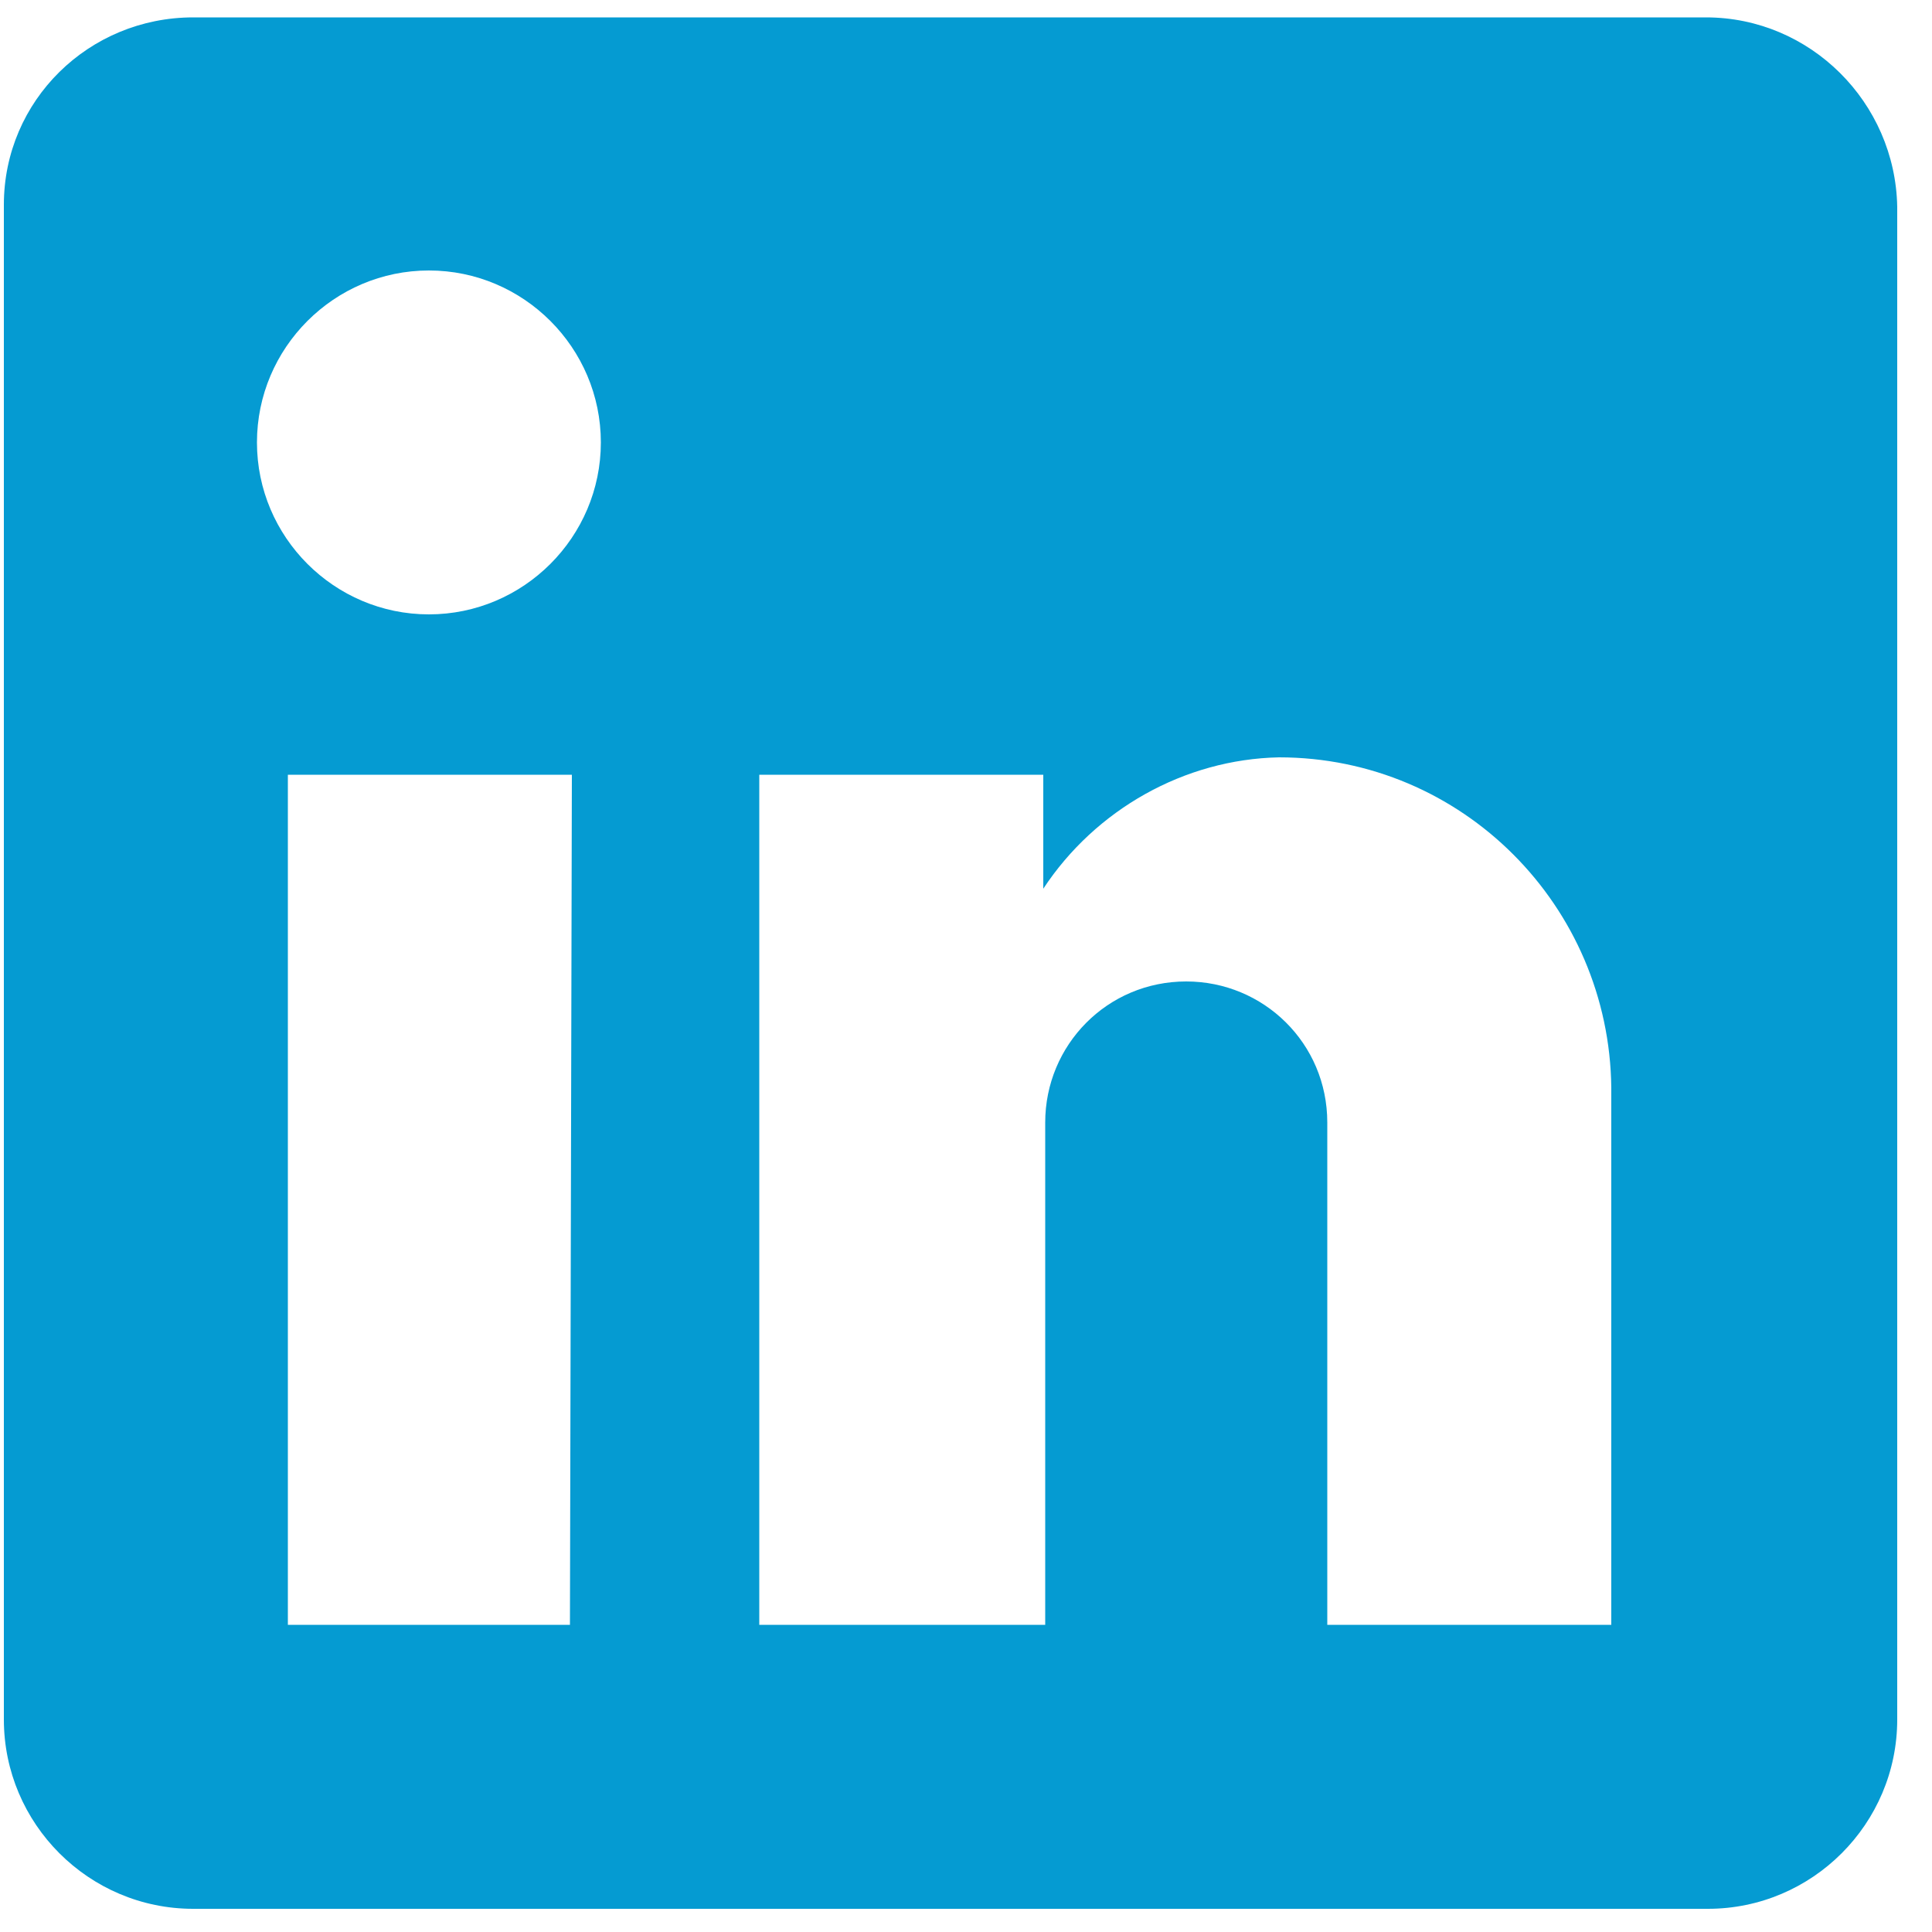 <?xml version="1.0" encoding="utf-8"?>
<!-- Generator: Adobe Illustrator 20.0.0, SVG Export Plug-In . SVG Version: 6.00 Build 0)  -->
<svg version="1.1" id="Layer_1" xmlns="http://www.w3.org/2000/svg" xmlns:xlink="http://www.w3.org/1999/xlink" x="0px" y="0px"
	 viewBox="0 0 100 100" style="enable-background:new 0 0 100 100;" xml:space="preserve">
<style type="text/css">
	.st0{fill:#059BD2;}
</style>
<title>DevDotSvgGAssets</title>
<path class="st0" d="M83.4,84.1H68.7v-26c0-4.1-3.3-7.3-7.3-7.3c-4.1,0-7.3,3.3-7.3,7.3v26H39.3V40.1H54v5.9
	c2.7-4.1,7.3-6.7,12.2-6.8c9.5,0,17.1,7.7,17.2,17.1c0,0,0,0,0,0 M22.2,31.8c-4.9,0-8.9-4-8.9-8.9c0-4.9,4-8.9,8.9-8.9l0,0
	c4.9,0,8.9,4,8.9,8.9C31.1,27.8,27.1,31.8,22.2,31.8L22.2,31.8 M29.5,84.1H14.9V40.1h14.7 M88.3,0.9H10c-5.4,0-9.8,4.3-9.8,9.7
	c0,0,0,0.1,0,0.1V89c0,5.4,4.4,9.8,9.8,9.8c0,0,0,0,0.1,0h78.3c5.4,0,9.8-4.4,9.8-9.8c0,0,0,0,0,0V10.7C98.1,5.3,93.7,0.9,88.3,0.9z
	"/>
</svg>
